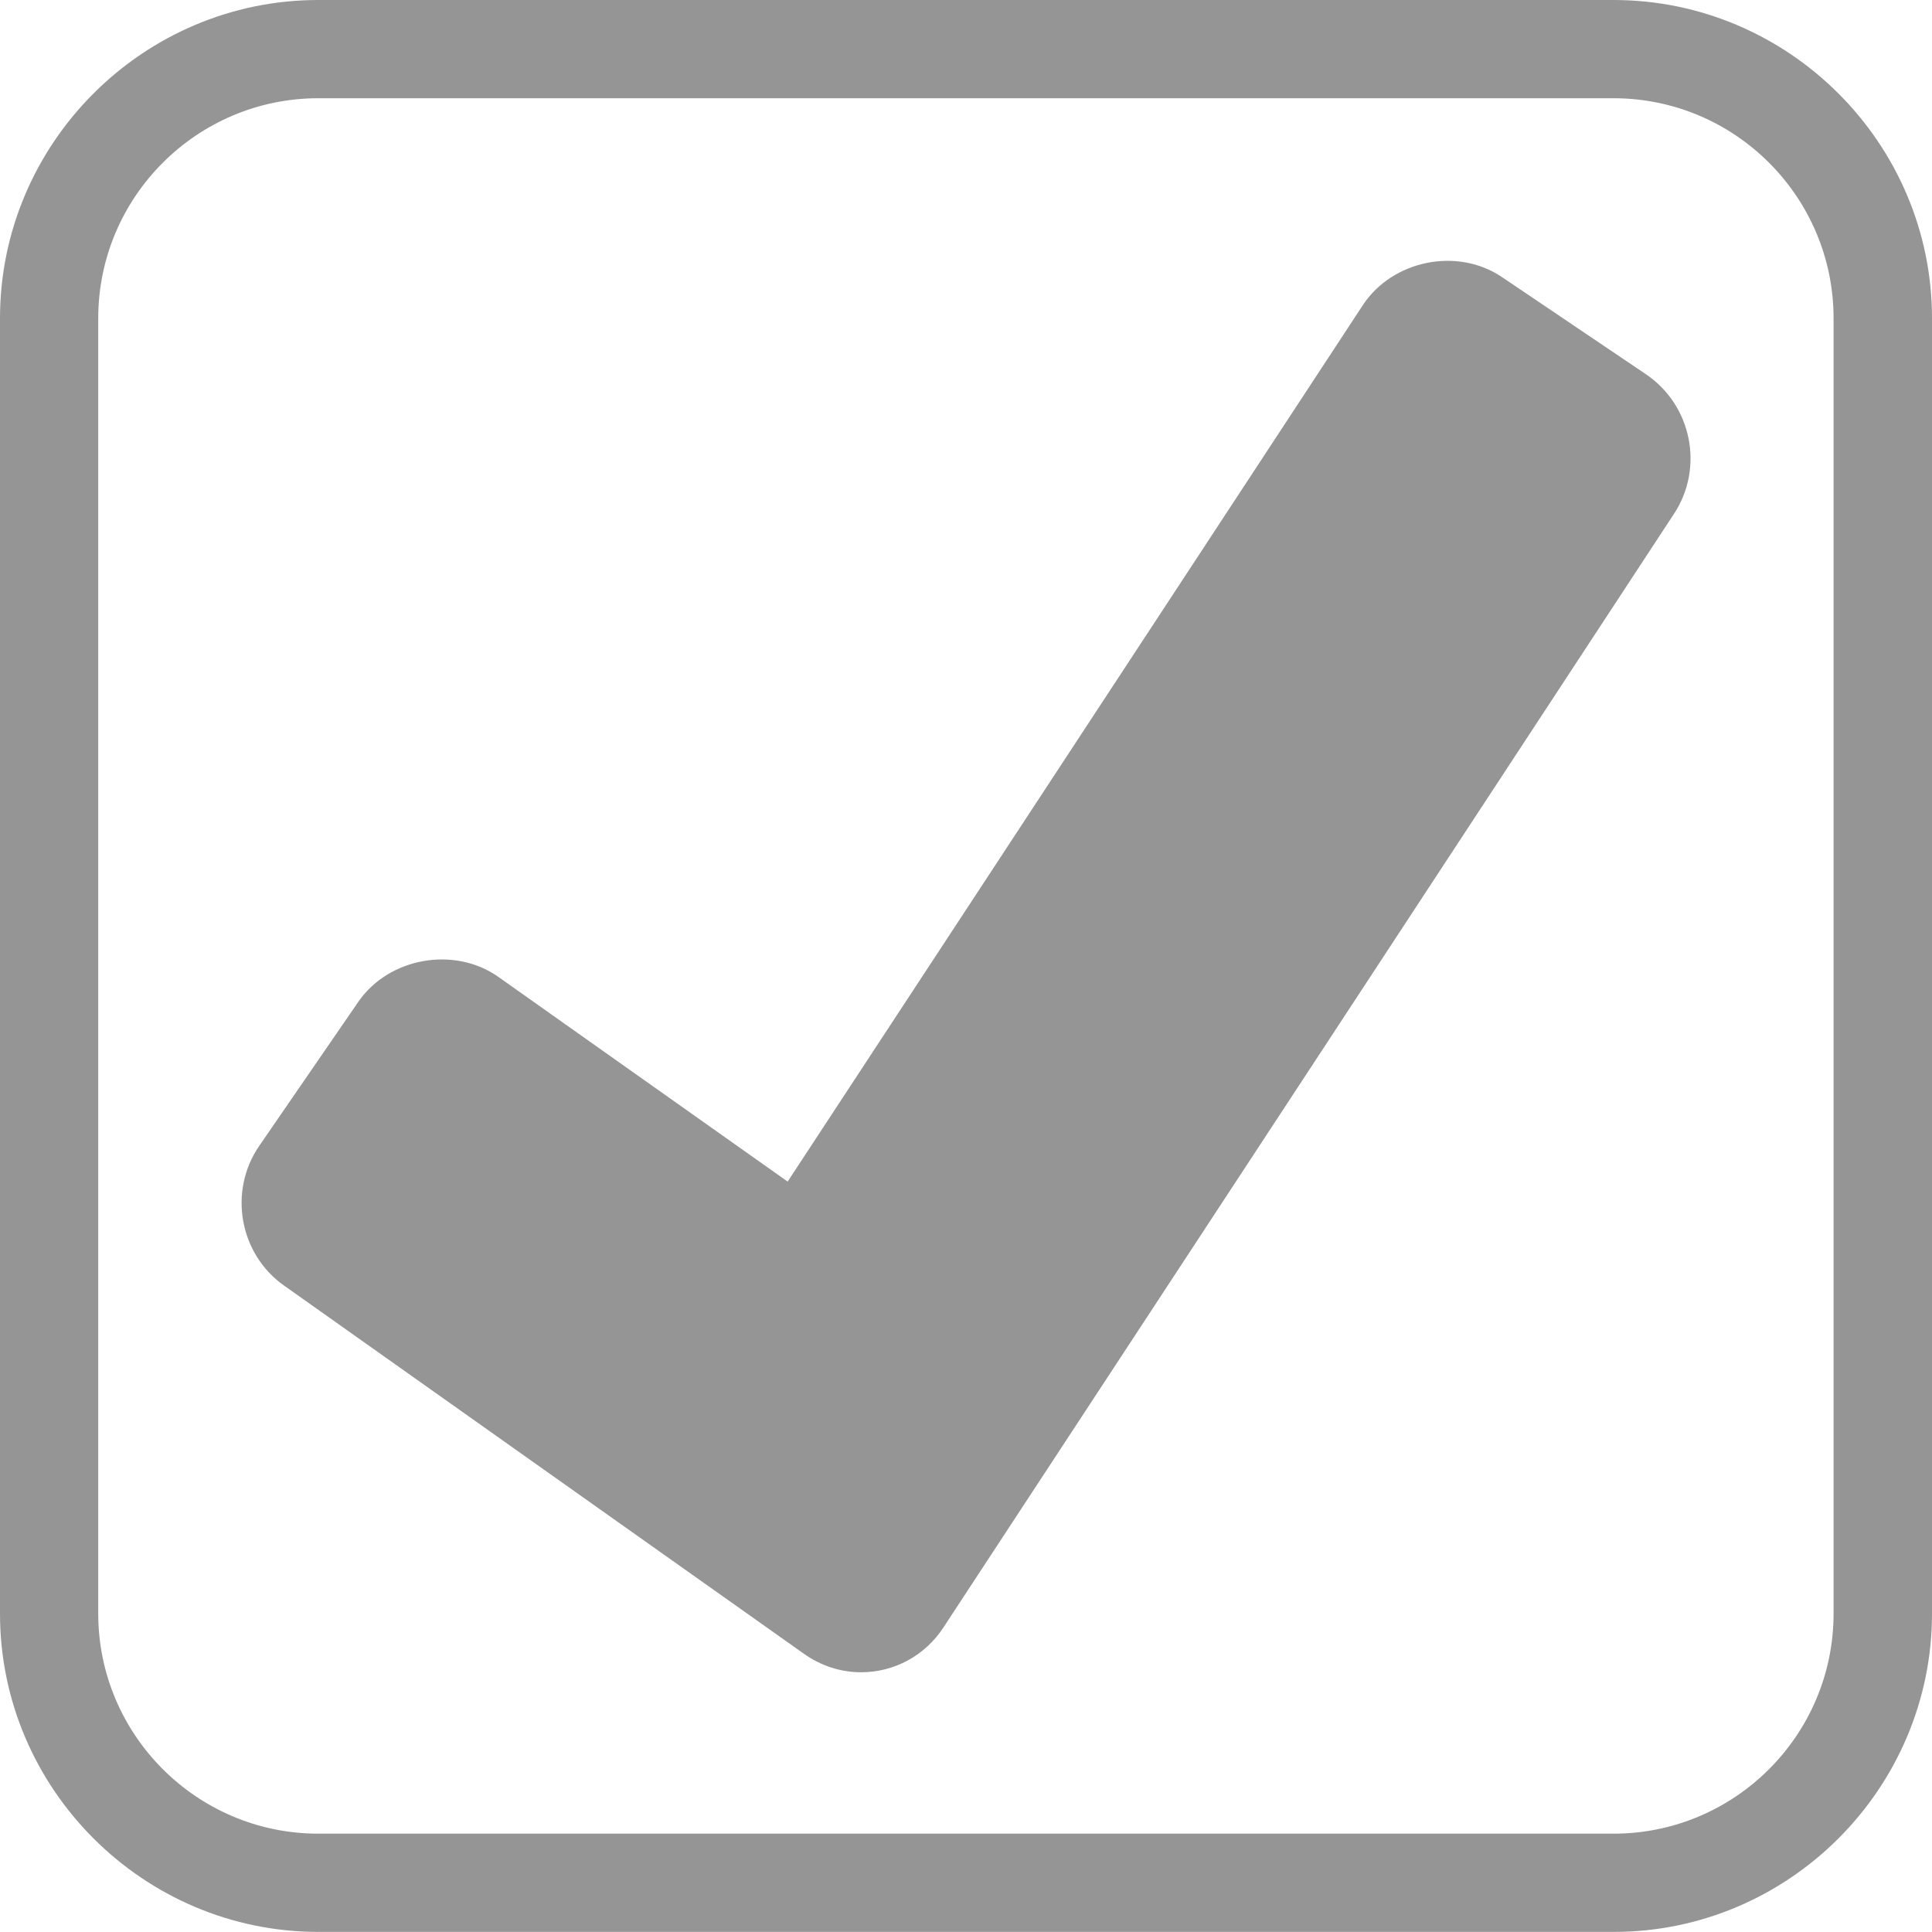 <?xml version="1.0" encoding="utf-8"?>
<!-- Generator: Adobe Illustrator 15.1.0, SVG Export Plug-In . SVG Version: 6.00 Build 0)  -->
<!DOCTYPE svg PUBLIC "-//W3C//DTD SVG 1.1//EN" "http://www.w3.org/Graphics/SVG/1.1/DTD/svg11.dtd">
<svg version="1.1" id="Layer_1" xmlns="http://www.w3.org/2000/svg" xmlns:xlink="http://www.w3.org/1999/xlink" x="0px" y="0px"
	 width="19.667px" height="19.666px" viewBox="0 0 19.667 19.666" enable-background="new 0 0 19.667 19.666" xml:space="preserve">
<path fill="#959595" d="M16.425,1c1.236,0,2.24,1.005,2.24,2.24v13.186c0,1.235-1.004,2.24-2.24,2.24H3.24
	c-1.235,0-2.24-1.005-2.24-2.24V3.24C1,2.005,2.005,1,3.24,1H16.425 M16.425,0H3.24C1.458,0,0,1.458,0,3.24v13.186
	c0,1.782,1.458,3.24,3.24,3.24h13.188c1.78,0,3.239-1.458,3.239-3.24V3.24C19.667,1.458,18.208,0,16.425,0L16.425,0z"/>
<path fill="#959595" d="M16.757,3.811l-1.467-0.99c-0.455-0.308-1.115-0.172-1.416,0.284l-5.856,8.923L5.071,9.943
	c-0.447-0.314-1.112-0.195-1.422,0.253L2.64,11.663c-0.318,0.461-0.205,1.102,0.252,1.424l5.292,3.748
	c0.171,0.121,0.373,0.188,0.581,0.188c0.339,0,0.652-0.17,0.838-0.455l7.438-11.338C17.348,4.763,17.223,4.128,16.757,3.811z
	 M8.765,16.511L8.765,16.511v0.012V16.511z"/>
</svg>
